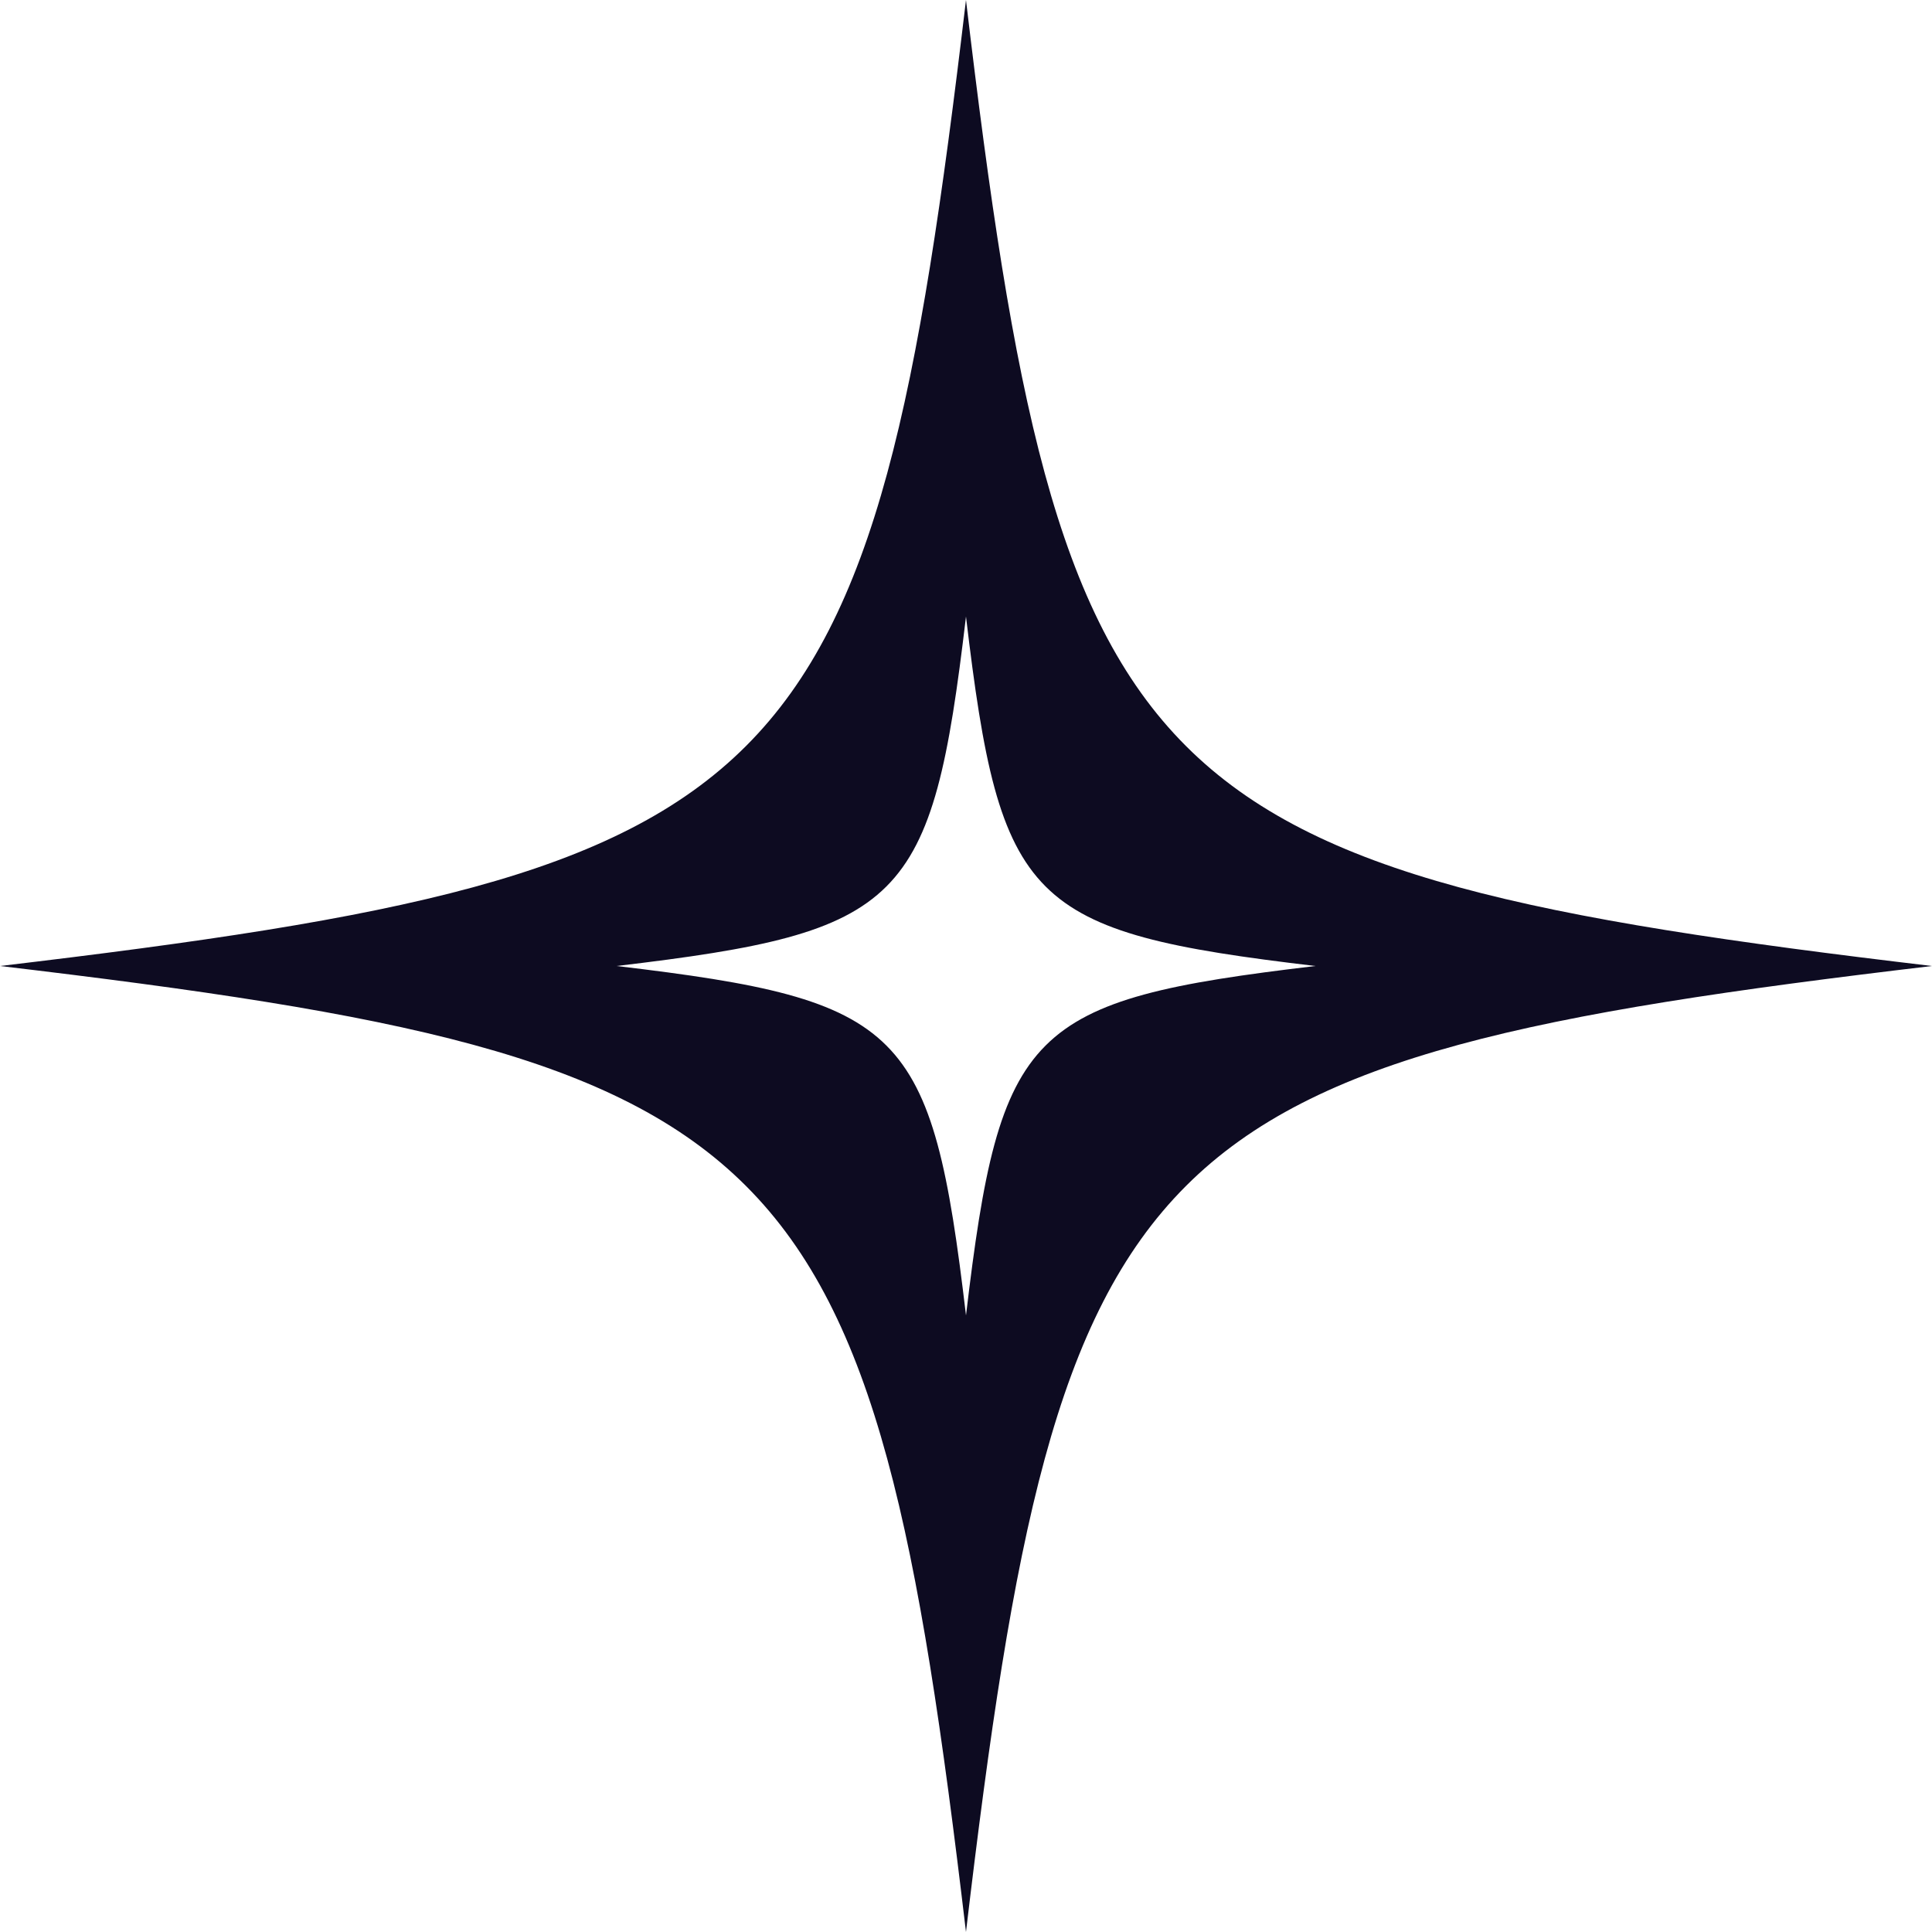 <svg width="94" height="94" xmlns="http://www.w3.org/2000/svg"><g id="Symbols" stroke="none" stroke-width="1" fill="none" fill-rule="evenodd"><g id="Other/Background/Star-1" fill="#0D0B21"><path d="M46.999 0C51.58 38.706 55.293 42.42 94 47c-38.707 4.58-42.419 8.294-47.001 47C42.419 55.294 38.704 51.58 0 47c38.704-4.58 42.419-8.294 46.999-47Zm0 30C45.344 44 44 45.343 30 47c14 1.657 15.343 3 17 17 1.657-14 3-15.343 17-17-14-1.657-15.343-3-17-17Z" id="Combined-Shape"/></g></g></svg>